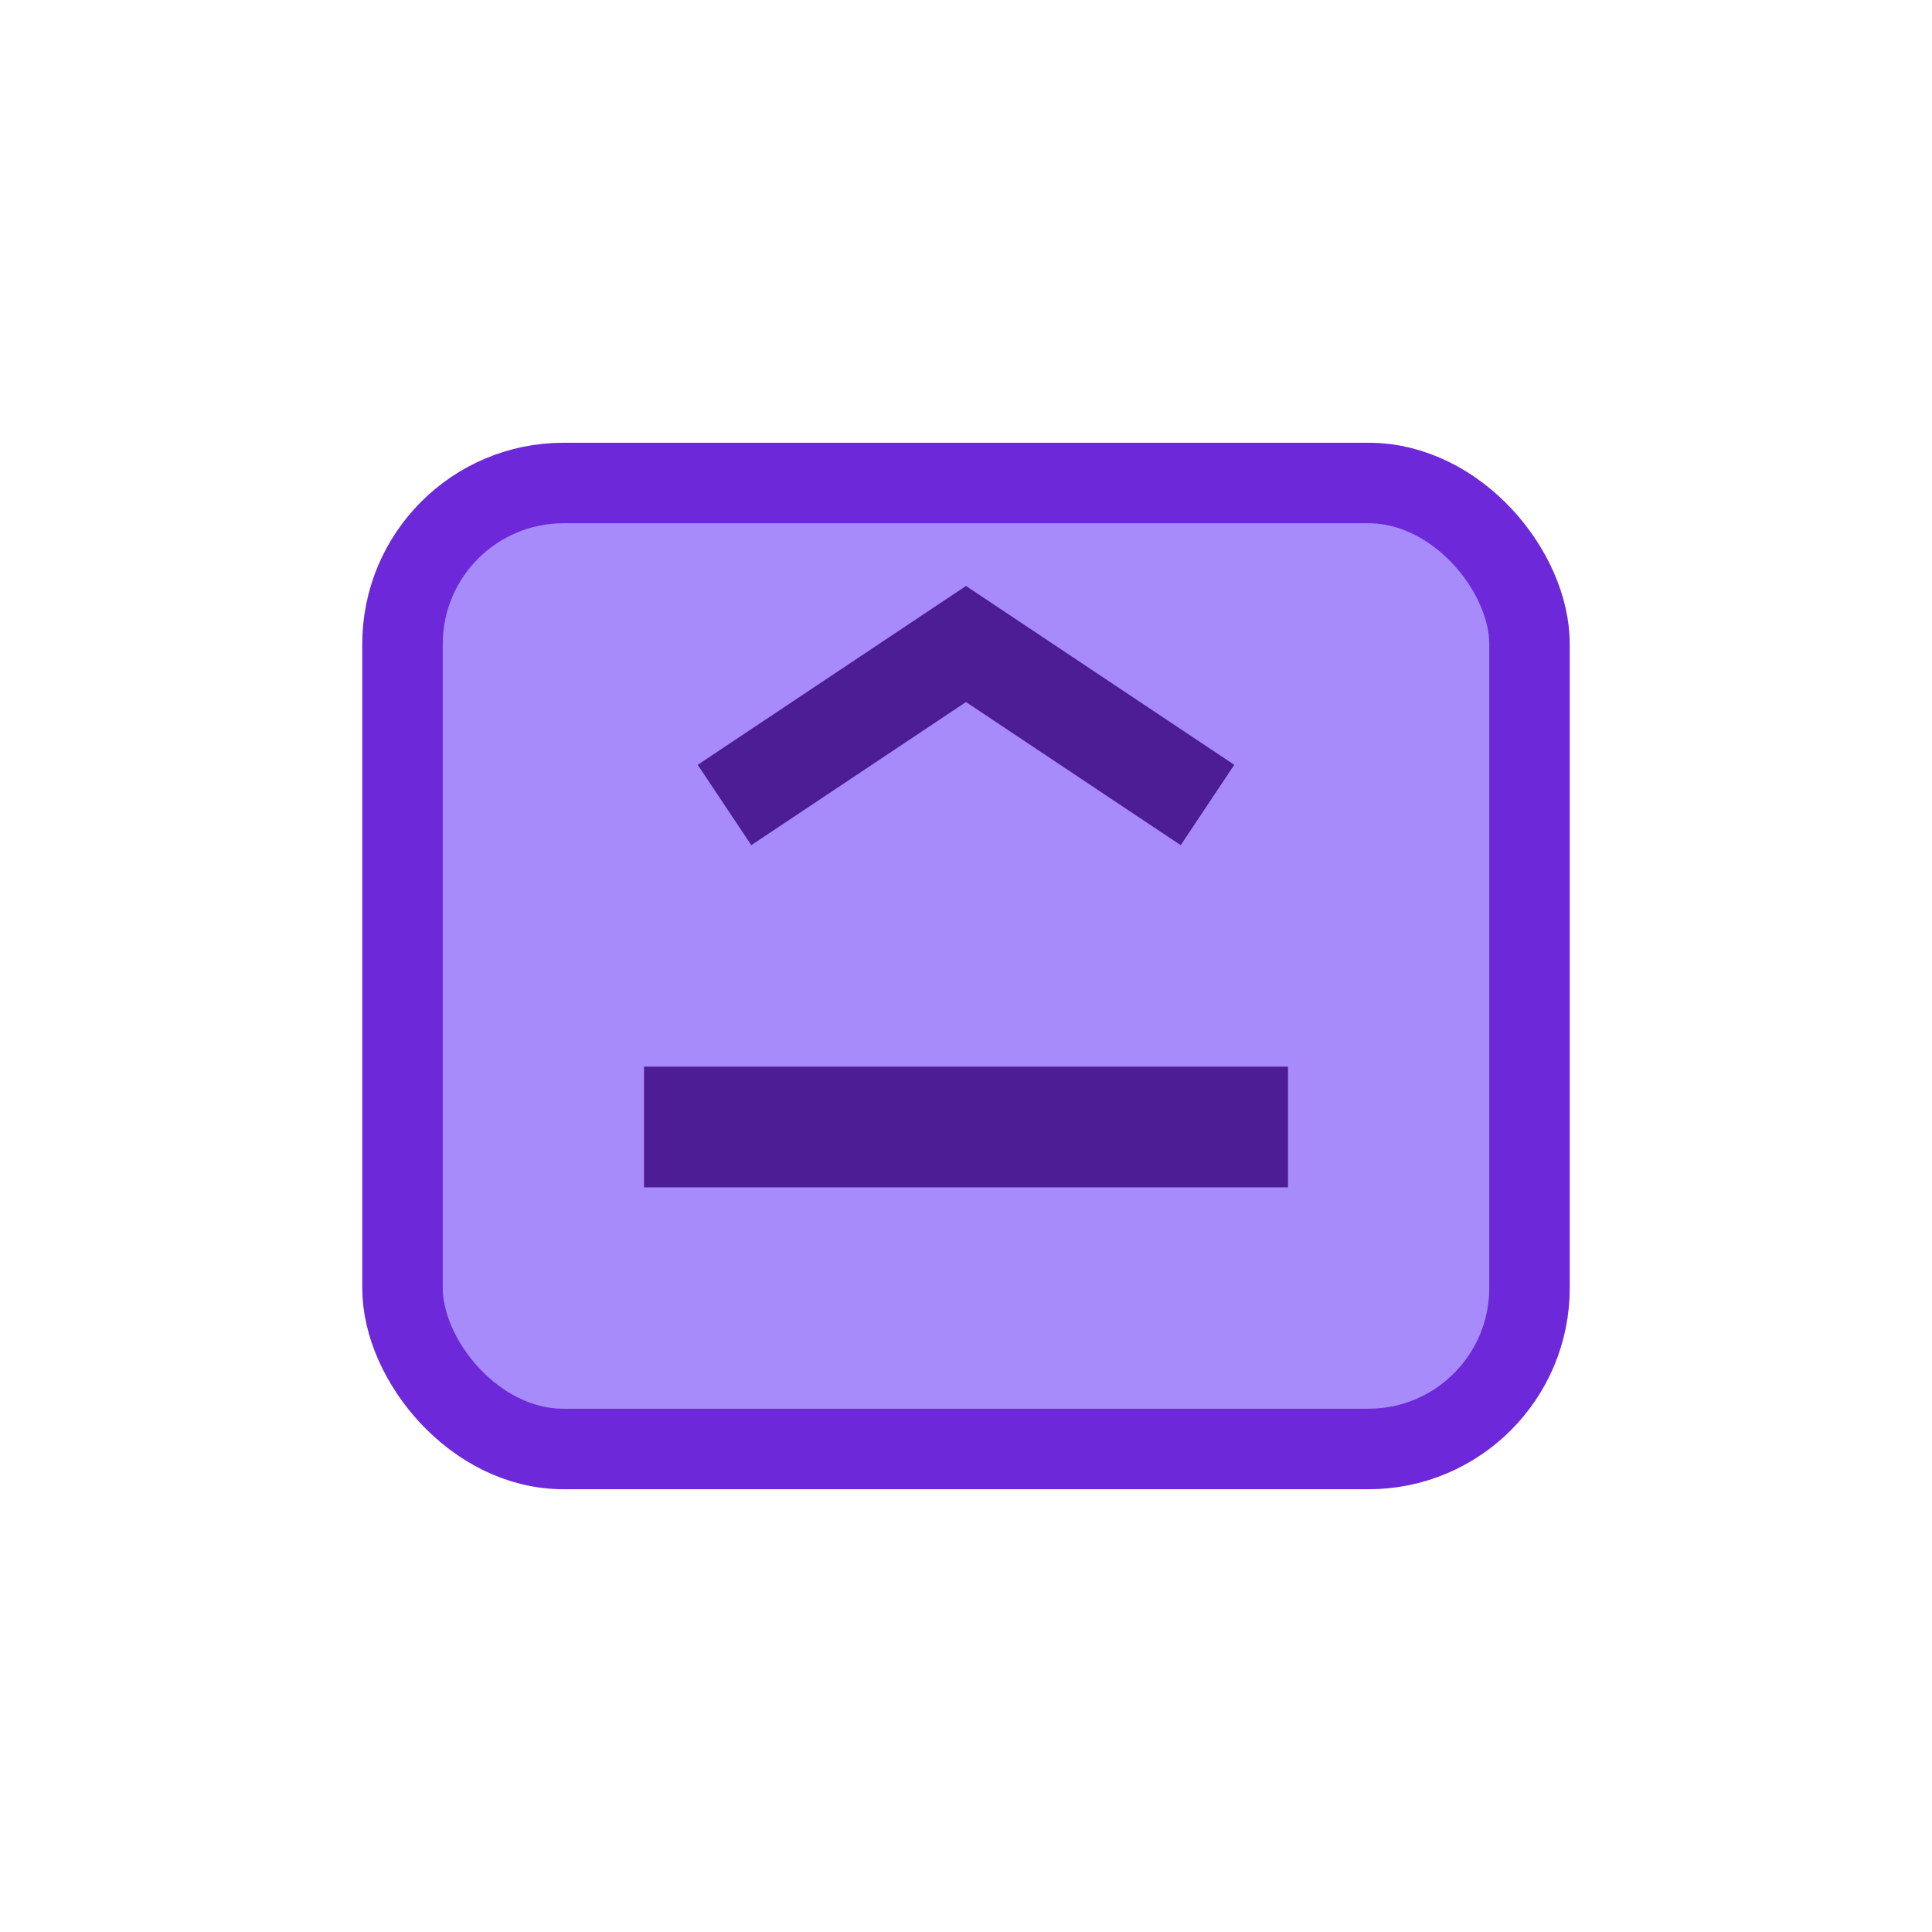 <svg xmlns="http://www.w3.org/2000/svg" viewBox="0 0 24 24" width="24" height="24" fill="none">
  <rect x="5" y="6" width="14" height="12" rx="2" fill="#A78BFA" stroke="#6D28D9"/>
  <path d="M8 14 H16" stroke="#4C1D95" stroke-width="1.5"/>
  <path d="M9 10 L12 8 L15 10" stroke="#4C1D95" stroke-width="1.2"/>
</svg>

